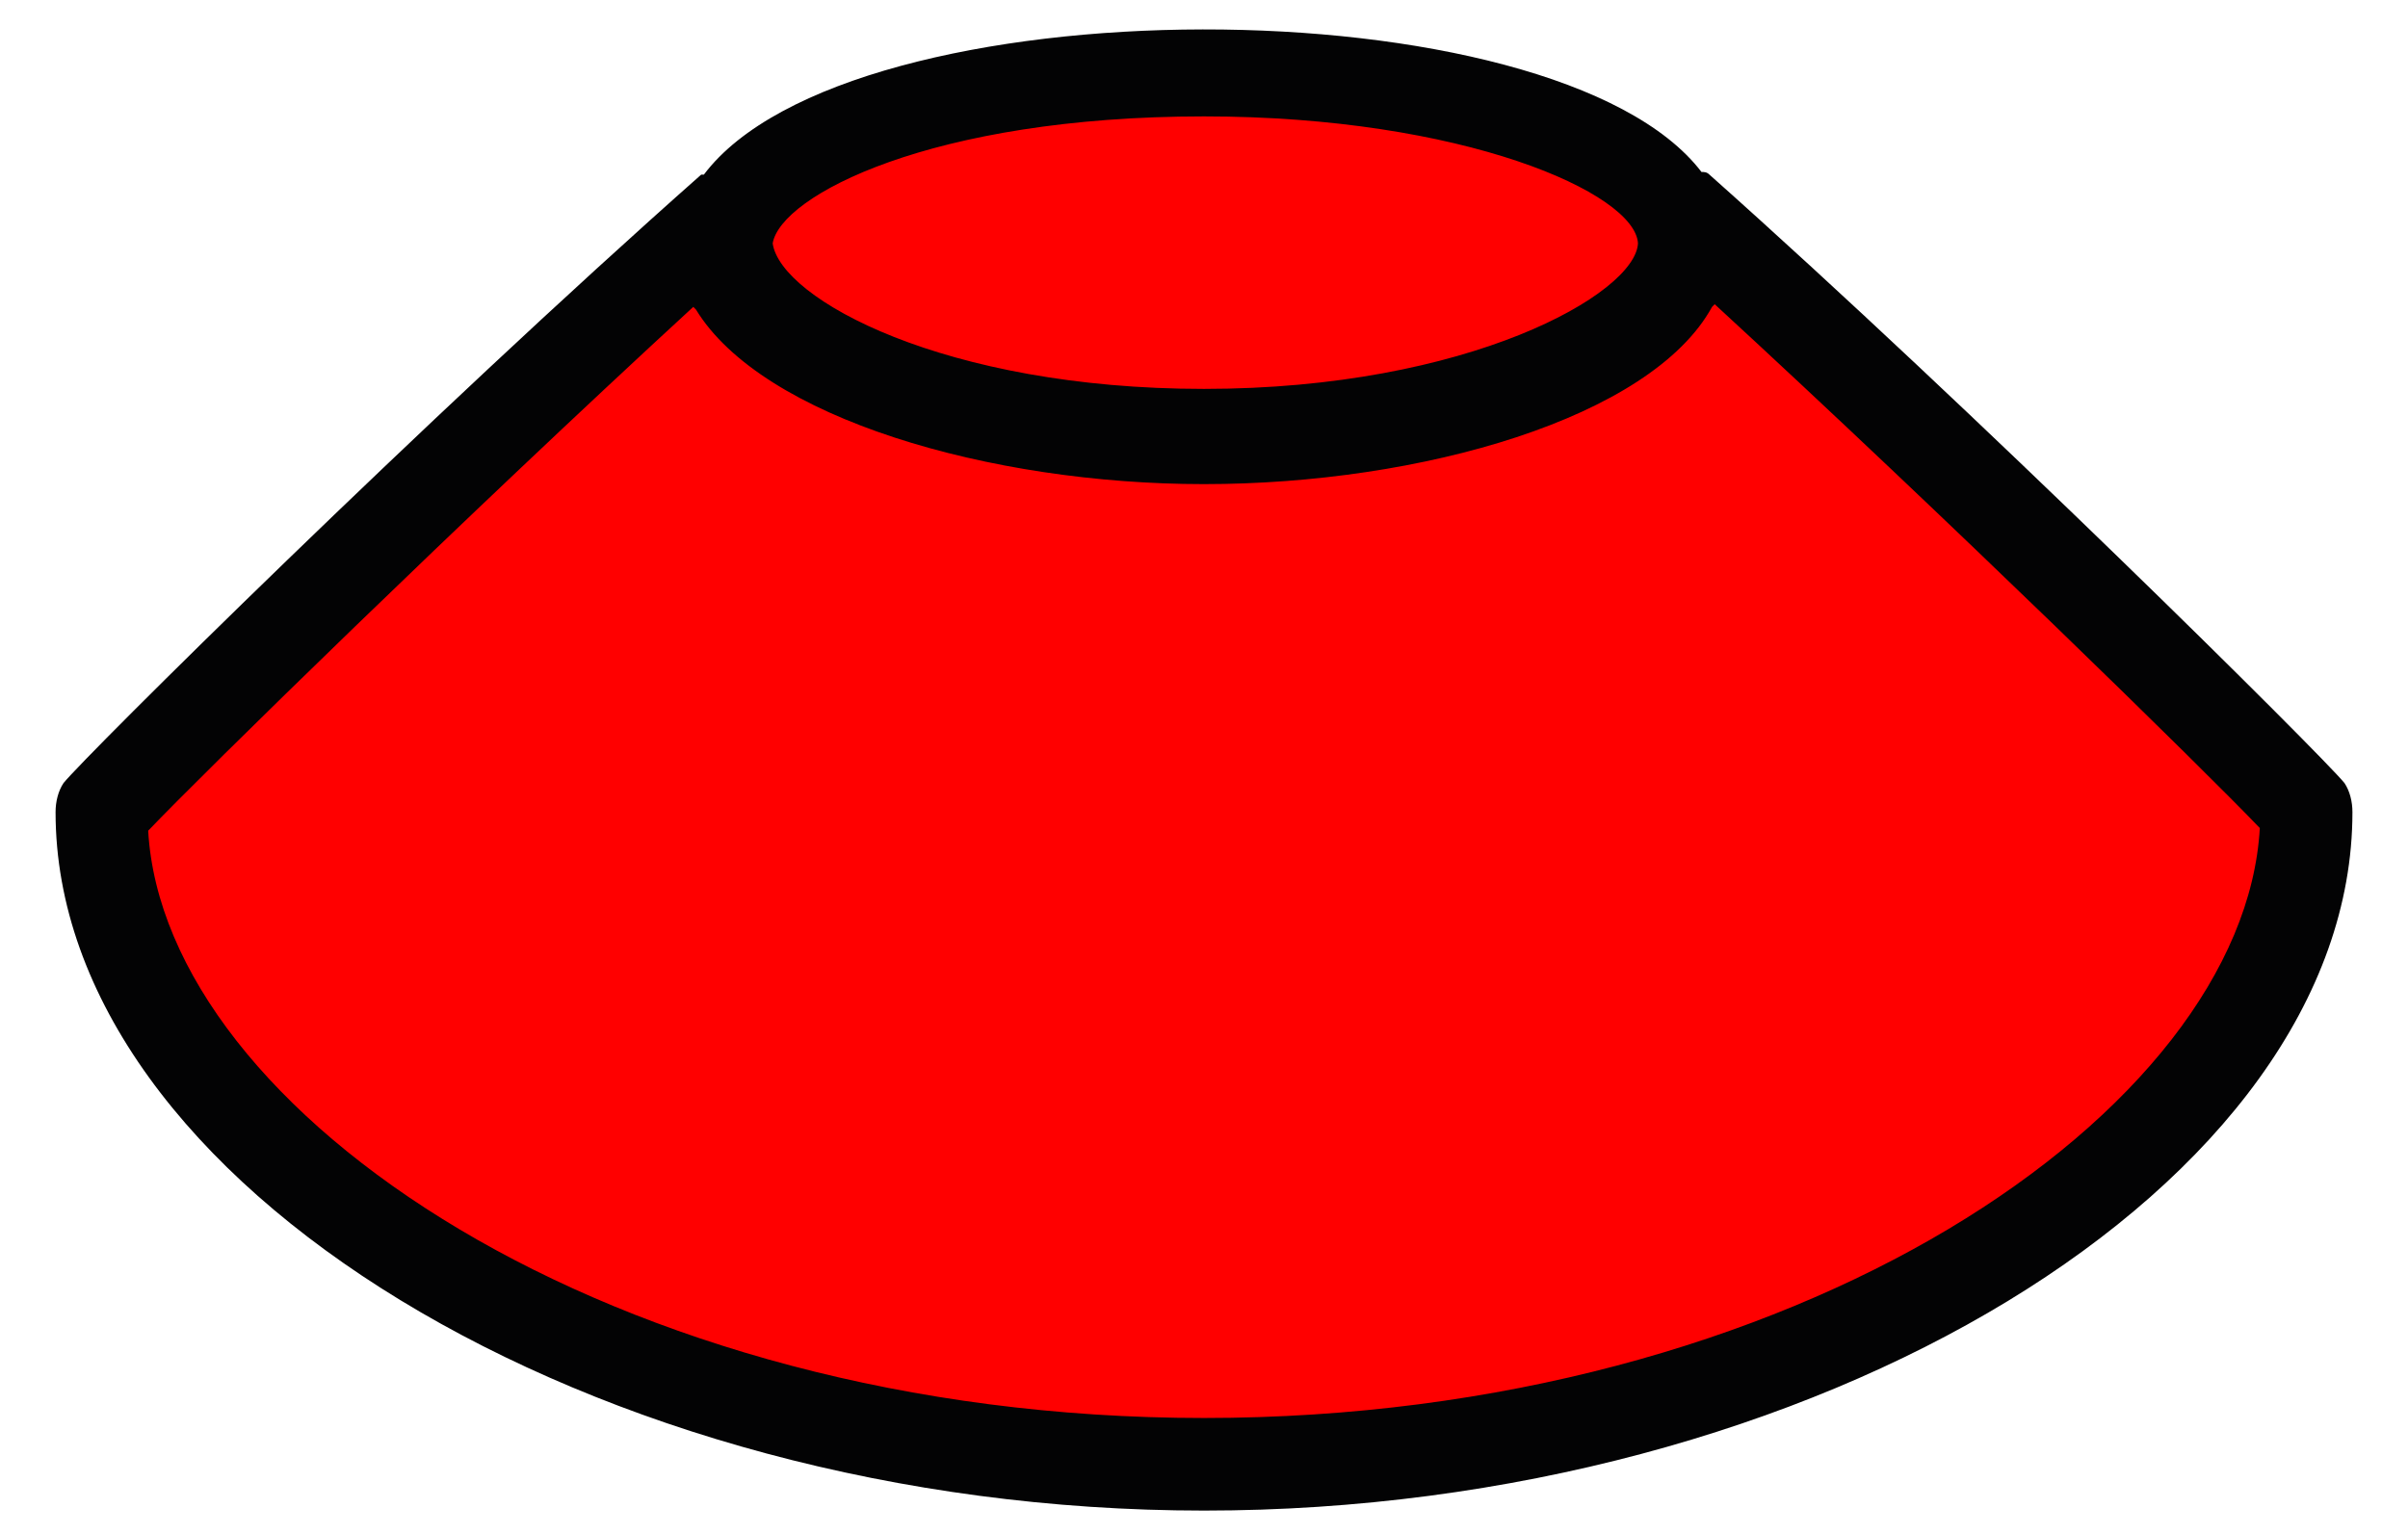 <?xml version="1.0" encoding="utf-8"?>
<!-- Generator: Adobe Illustrator 16.0.4, SVG Export Plug-In . SVG Version: 6.00 Build 0)  -->
<!DOCTYPE svg PUBLIC "-//W3C//DTD SVG 1.1//EN" "http://www.w3.org/Graphics/SVG/1.1/DTD/svg11.dtd">
<svg version="1.1" id="Ebene_1" xmlns:x="http://ns.adobe.com/Extensibility/1.0/" xmlns:i="http://ns.adobe.com/AdobeIllustrator/10.0/" xmlns:graph="http://ns.adobe.com/Graphs/1.0/"
	 xmlns="http://www.w3.org/2000/svg" xmlns:xlink="http://www.w3.org/1999/xlink" xmlns:a="http://ns.adobe.com/AdobeSVGViewerExtensions/3.0/"
	 x="0px" y="0px" width="9.1px" height="5.8px" viewBox="0 0 9.1 5.8" style="enable-background:new 0 0 9.1 5.8;"
	 xml:space="preserve">
<style type="text/css">
<![CDATA[
	.st0{fill:#ff0000;}
	.st1{fill:#030304;}
]]>
</style>
<path id="cap-top_2_" class="st0" d="M6.37,0.94c0,0.36-0.81,0.72-1.82,0.72c-1,0-1.82-0.36-1.82-0.72s0.81-0.66,1.82-0.66
	C5.55,0.28,6.37,0.57,6.37,0.94z"/>
<path id="cap-bottom_2_" class="st0" d="M6.34,0.79C6.34,0.8,6.34,0.8,6.34,0.79c0.01,0.05,0.03,0.09,0.03,0.13
	c0,0.36-0.81,0.72-1.82,0.72c-1,0-1.82-0.36-1.82-0.72c0-0.04,0.01-0.09,0.04-0.13l0,0C1.74,1.7,0.45,2.98,0.38,3.07
	c0,1.24,1.87,2.46,4.17,2.46c2.31,0,4.17-1.22,4.17-2.46C8.65,2.98,7.36,1.7,6.34,0.79z"/>
<path class="st1" d="M8.86,2.96c-0.09-0.11-1.4-1.41-2.4-2.3C6.45,0.65,6.44,0.65,6.43,0.65C5.88-0.07,3.21-0.07,2.66,0.66H2.65
	c-1.04,0.92-2.33,2.2-2.41,2.3C0.22,2.99,0.21,3.03,0.21,3.07c0,1.4,2.03,2.64,4.34,2.64s4.34-1.23,4.34-2.64
	C8.89,3.03,8.88,2.99,8.86,2.96z M4.55,0.44c0.98,0,1.63,0.29,1.64,0.48C6.18,1.11,5.55,1.47,4.55,1.47c-0.98,0-1.6-0.34-1.63-0.55
	C2.95,0.74,3.52,0.44,4.55,0.44z M4.55,5.36c-2.24,0-3.93-1.16-3.99-2.22c0.21-0.22,1.19-1.18,2.06-1.98l0.01,0.01
	c0.25,0.41,1.11,0.66,1.92,0.66c0.82,0,1.69-0.25,1.92-0.67c0,0,0,0,0.01-0.01c0.88,0.81,1.85,1.76,2.06,1.98
	C8.48,4.2,6.79,5.36,4.55,5.36z"/>
</svg>
